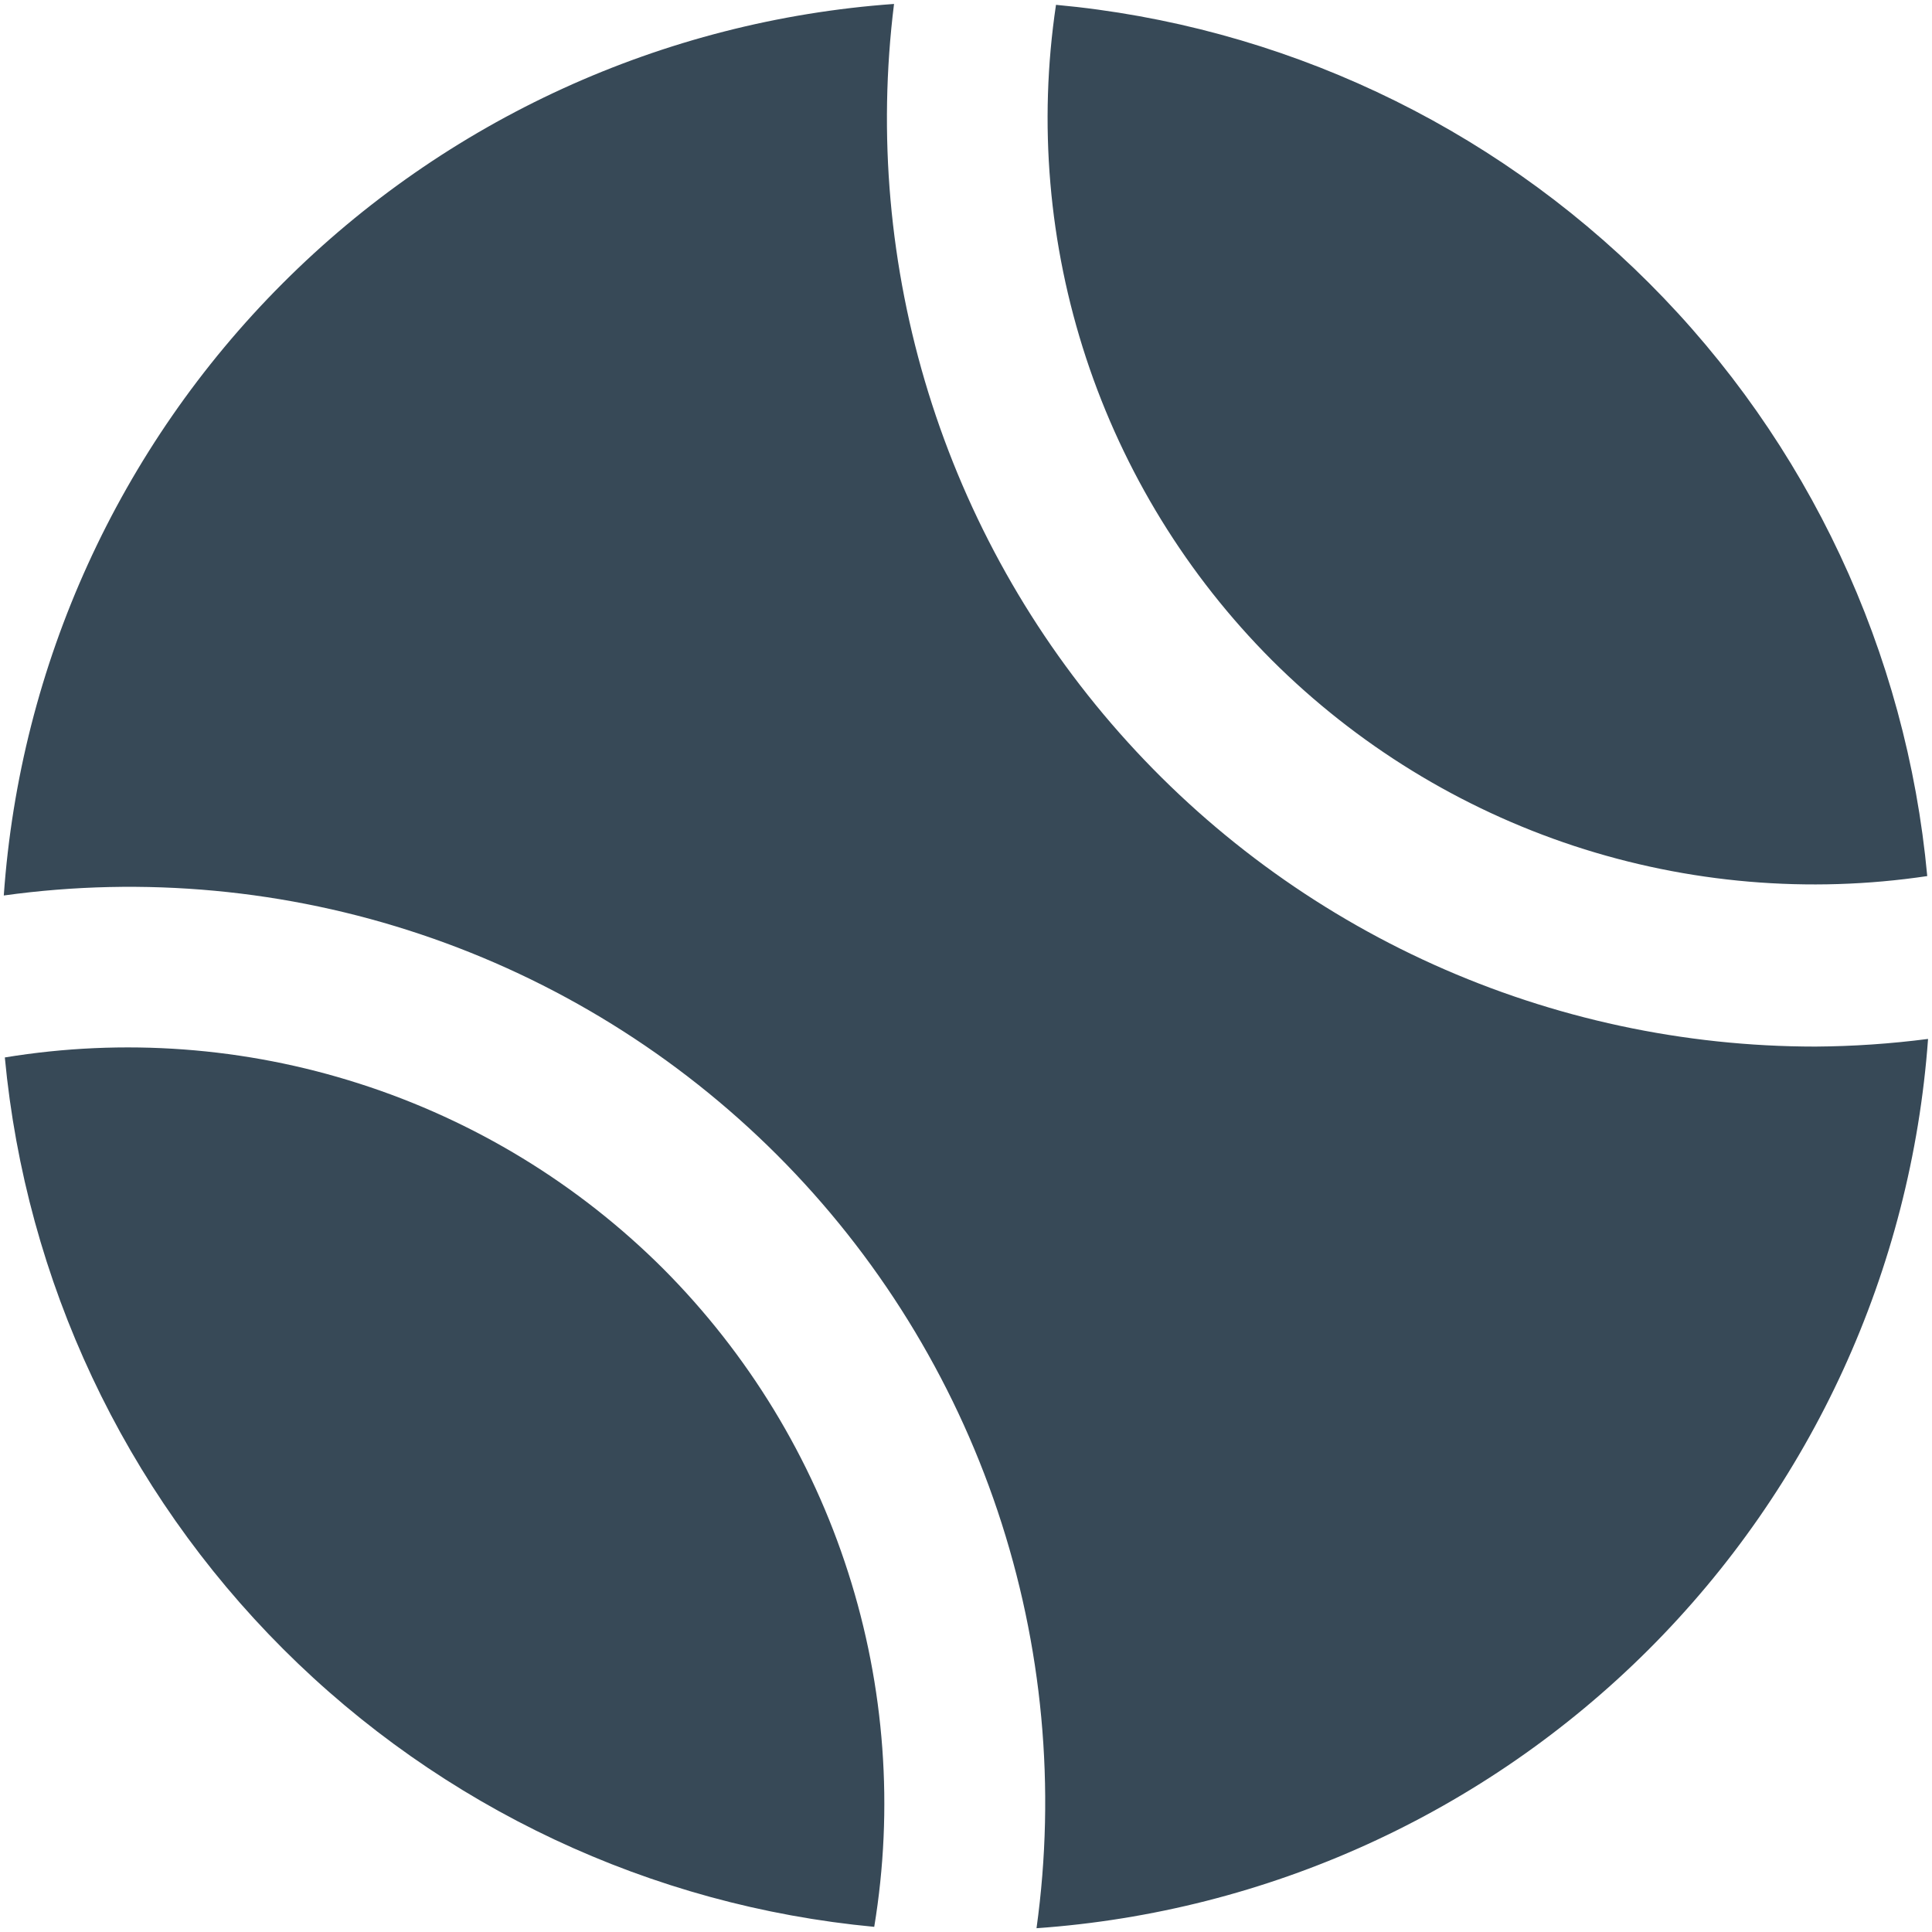 <svg width="24" height="24" viewBox="0 0 24 24" fill="none" xmlns="http://www.w3.org/2000/svg">
<g clip-path="url(#clip0_406_1854)">
<path d="M13.118 0.06C15.902 0.316 18.508 1.539 20.485 3.516C22.462 5.492 23.684 8.099 23.941 10.883C22.469 11.102 20.966 10.973 19.552 10.508C18.139 10.042 16.854 9.252 15.8 8.201C14.748 7.147 13.958 5.862 13.492 4.448C13.027 3.035 12.898 1.532 13.118 0.06ZM22.552 13.001C20.917 13.001 19.301 12.654 17.811 11.983C16.321 11.312 14.99 10.331 13.908 9.106C12.825 7.881 12.016 6.44 11.533 4.879C11.05 3.317 10.904 1.671 11.106 0.049C8.238 0.254 5.54 1.487 3.509 3.522C1.477 5.557 0.248 8.256 0.047 11.124C1.788 10.883 3.562 11.048 5.228 11.607C6.895 12.166 8.409 13.104 9.653 14.347C10.896 15.59 11.834 17.105 12.393 18.771C12.952 20.438 13.118 22.211 12.876 23.953C15.742 23.752 18.44 22.525 20.475 20.496C22.509 18.467 23.743 15.772 23.951 12.906C23.487 12.966 23.02 12.998 22.552 13.001ZM8.239 15.761C7.182 14.706 5.889 13.918 4.466 13.462C3.044 13.005 1.534 12.894 0.06 13.136C0.321 15.912 1.543 18.51 3.515 20.482C5.486 22.453 8.084 23.675 10.86 23.936C11.103 22.464 10.992 20.954 10.536 19.533C10.081 18.111 9.293 16.819 8.239 15.761Z" fill="#374957"/>
</g>
<defs>
<clipPath id="clip0_406_1854">
<rect width="24" height="24" fill="white"/>
</clipPath>
</defs>
</svg>
